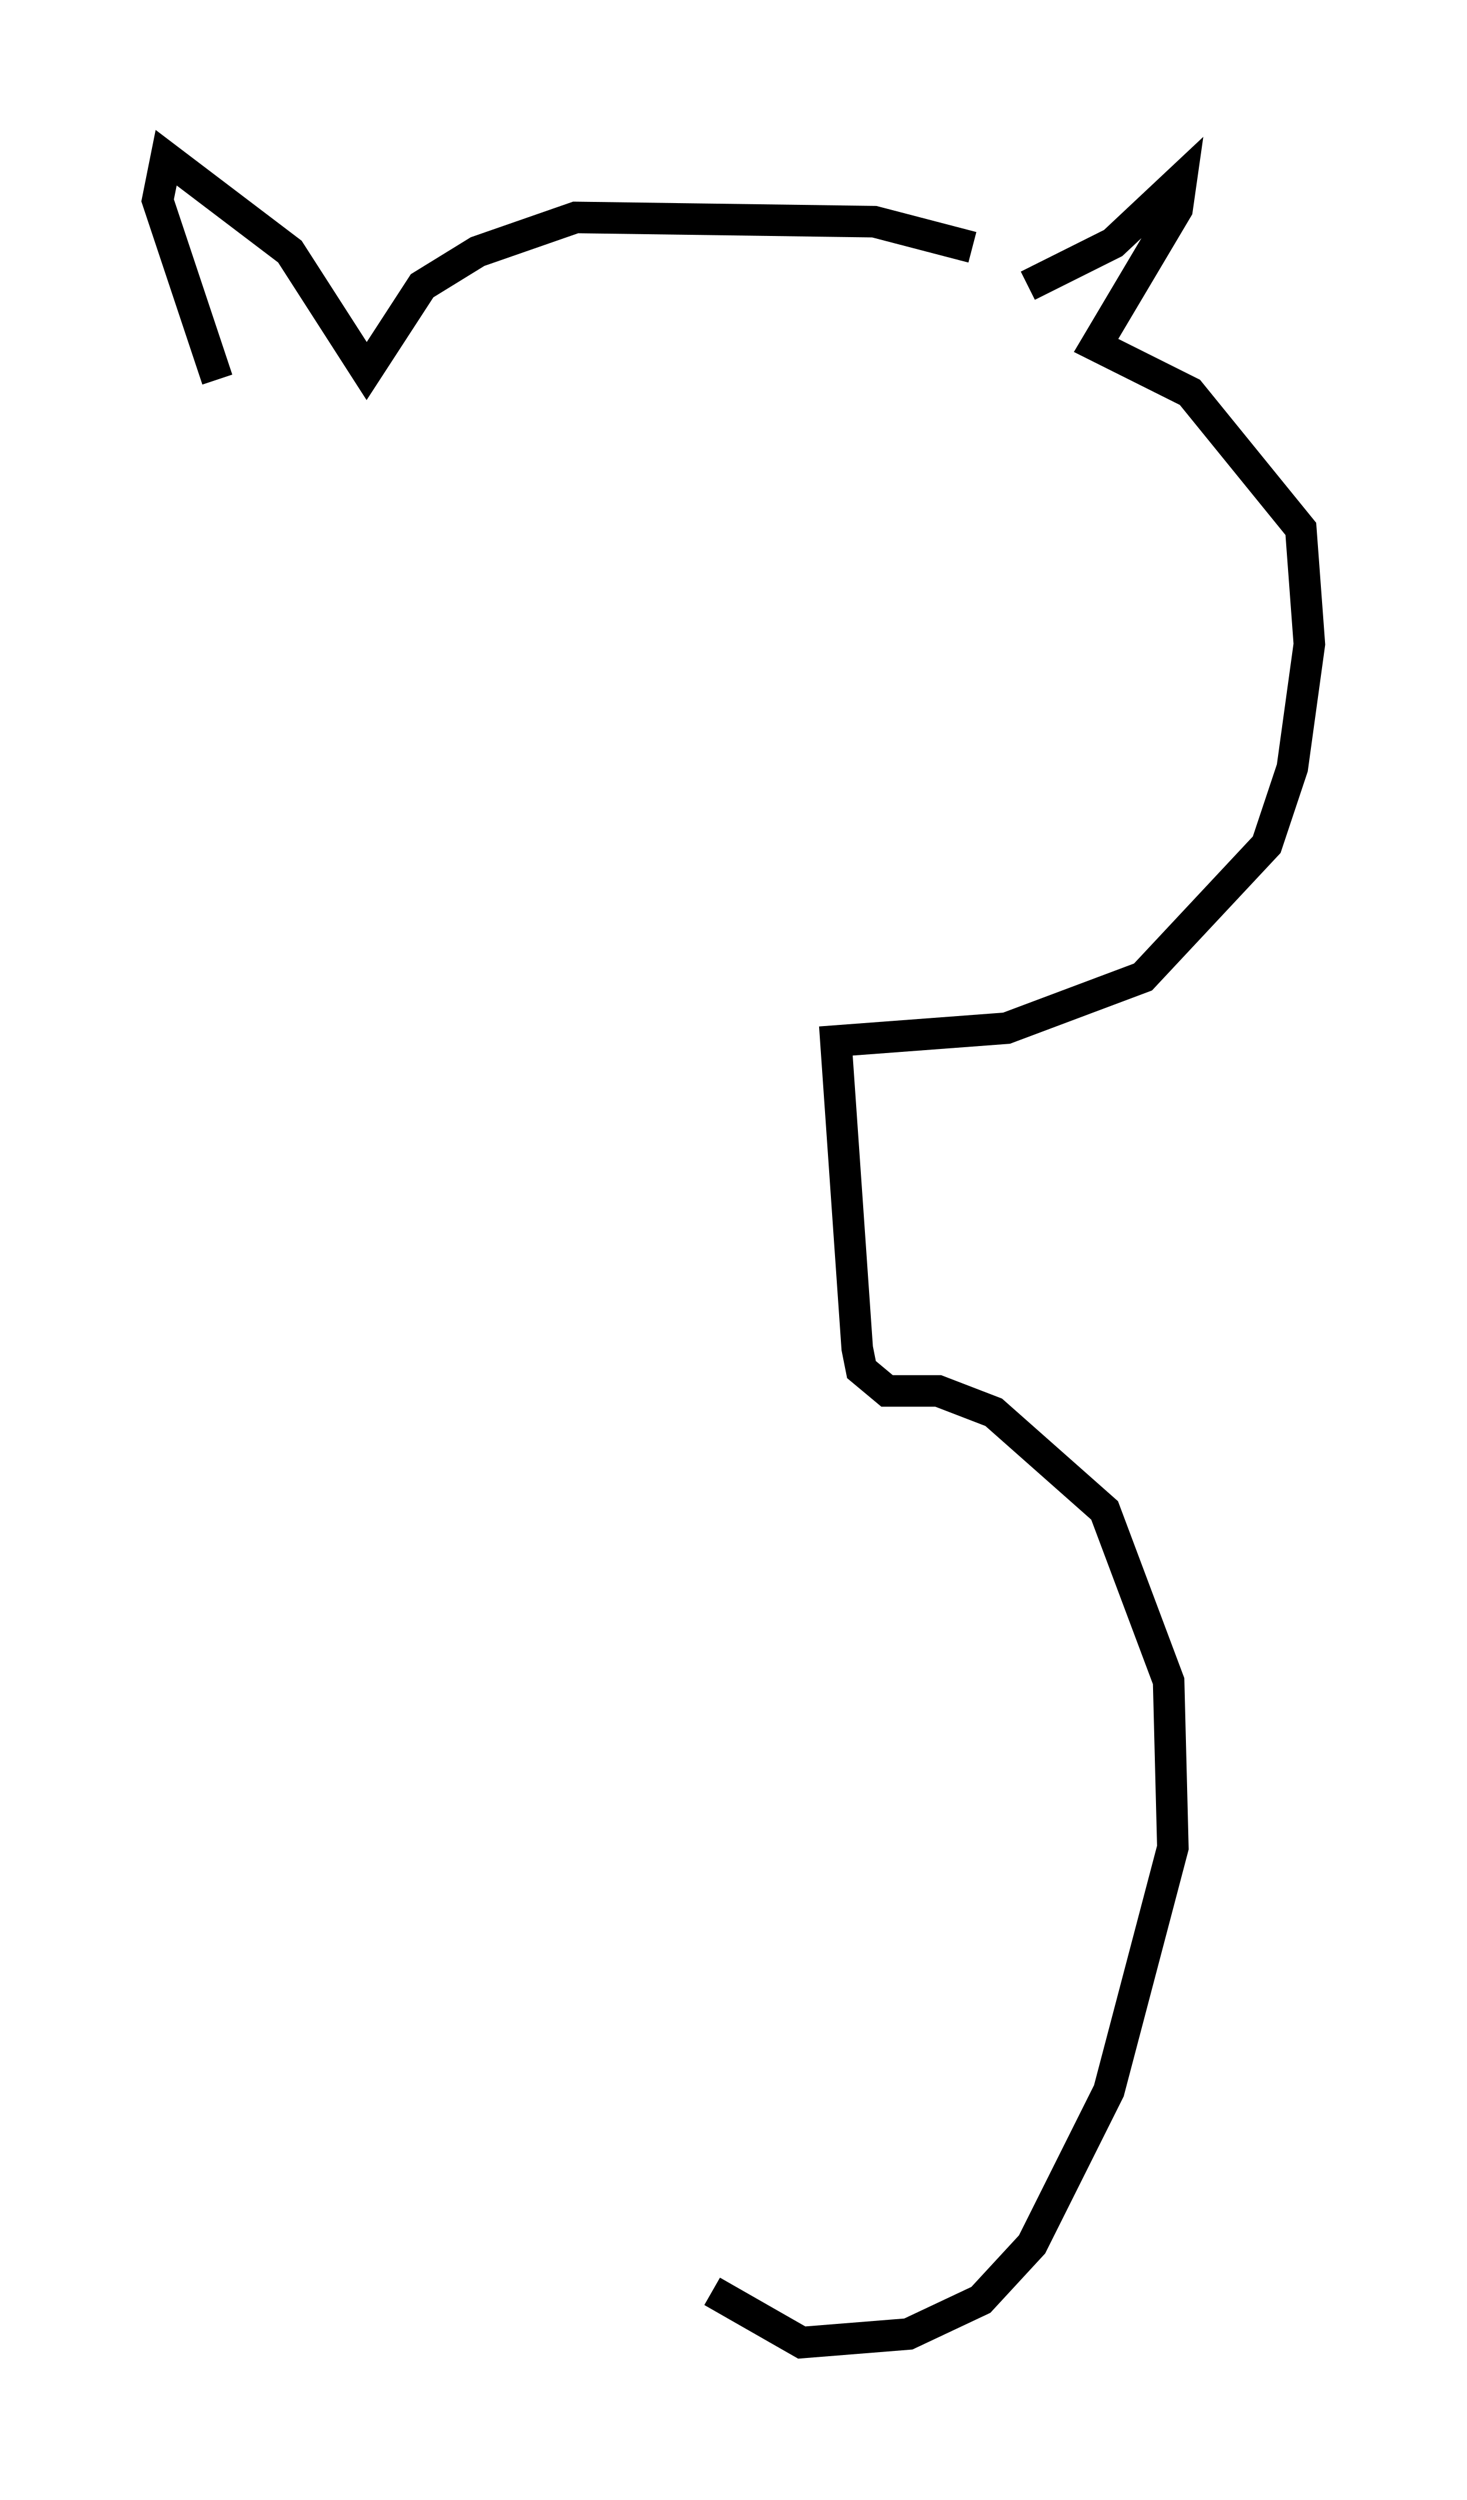 <?xml version="1.0" encoding="utf-8" ?>
<svg baseProfile="full" height="79.282" version="1.1" width="46.535" xmlns="http://www.w3.org/2000/svg" xmlns:ev="http://www.w3.org/2001/xml-events" xmlns:xlink="http://www.w3.org/1999/xlink"><defs /><rect fill="white" height="79.282" width="46.535" x="0" y="0" /><path d="M32.875, 9.195 m-2.03, -1.353 l-3.112, -0.812 -9.472, -0.135 l-3.112, 1.083 -1.759, 1.083 l-1.759, 2.706 -2.436, -3.789 l-3.924, -2.977 -0.271, 1.353 l1.894, 5.683 m25.71, -2.977 l2.706, -1.353 2.165, -2.03 l-0.135, 0.947 -2.571, 4.33 l2.977, 1.488 3.518, 4.33 l0.271, 3.654 -0.541, 3.924 l-0.812, 2.436 -3.924, 4.195 l-4.33, 1.624 -5.413, 0.406 l0.677, 9.743 0.135, 0.677 l0.812, 0.677 1.624, 0.0 l1.759, 0.677 3.518, 3.112 l2.03, 5.413 0.135, 5.277 l-2.03, 7.713 -2.436, 4.871 l-1.624, 1.759 -2.3, 1.083 l-3.383, 0.271 -2.842, -1.624 " fill="none" stroke="black" stroke-width="1" /></svg>